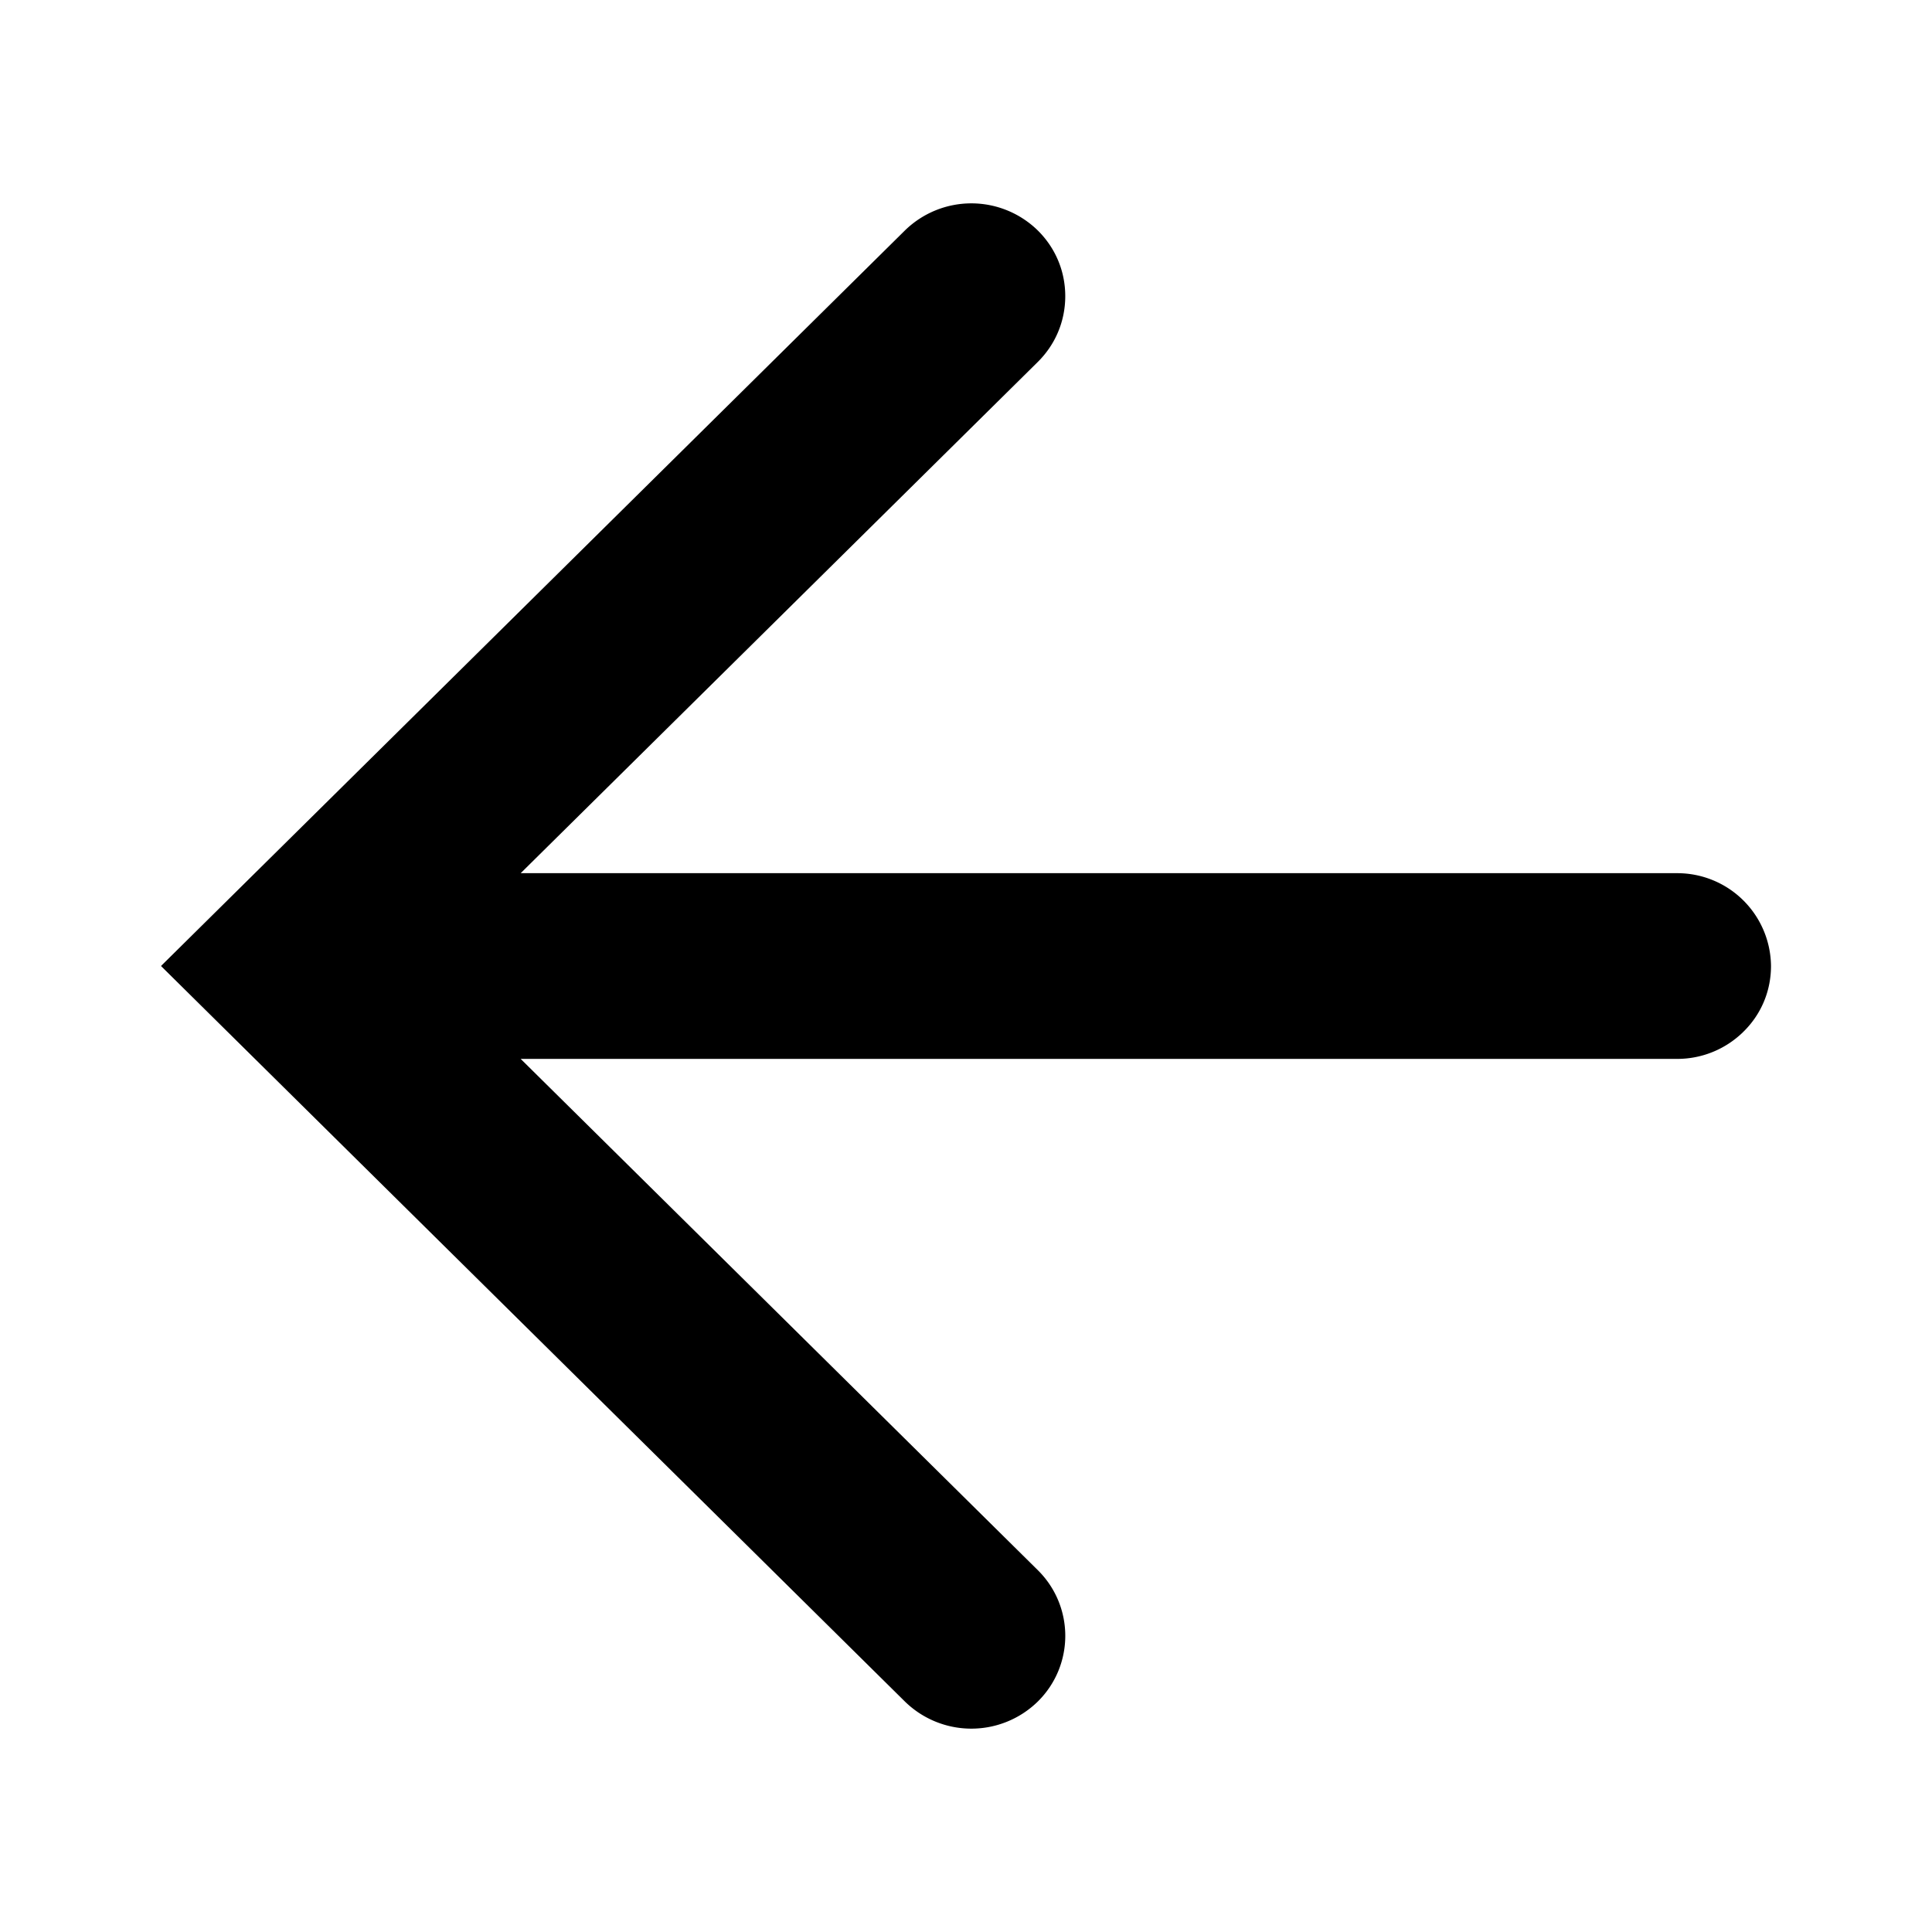 <svg id="Layer_1" xmlns="http://www.w3.org/2000/svg" width="24" height="24"><path id="XMLID_3_" d="M22 12c0 .309-.121.599-.341.815a1.169 1.169 0 0 1-.825.339H6.468l6.424 6.351c.455.45.455 1.182 0 1.632a1.18 1.18 0 0 1-1.651 0L2 12l9.241-9.137a1.18 1.18 0 0 1 1.651 0c.22.218.341.507.341.816 0 .309-.121.599-.341.817l-6.424 6.351h14.364A1.164 1.164 0 0 1 22 12" fill-rule="evenodd" clip-rule="evenodd"/></svg>